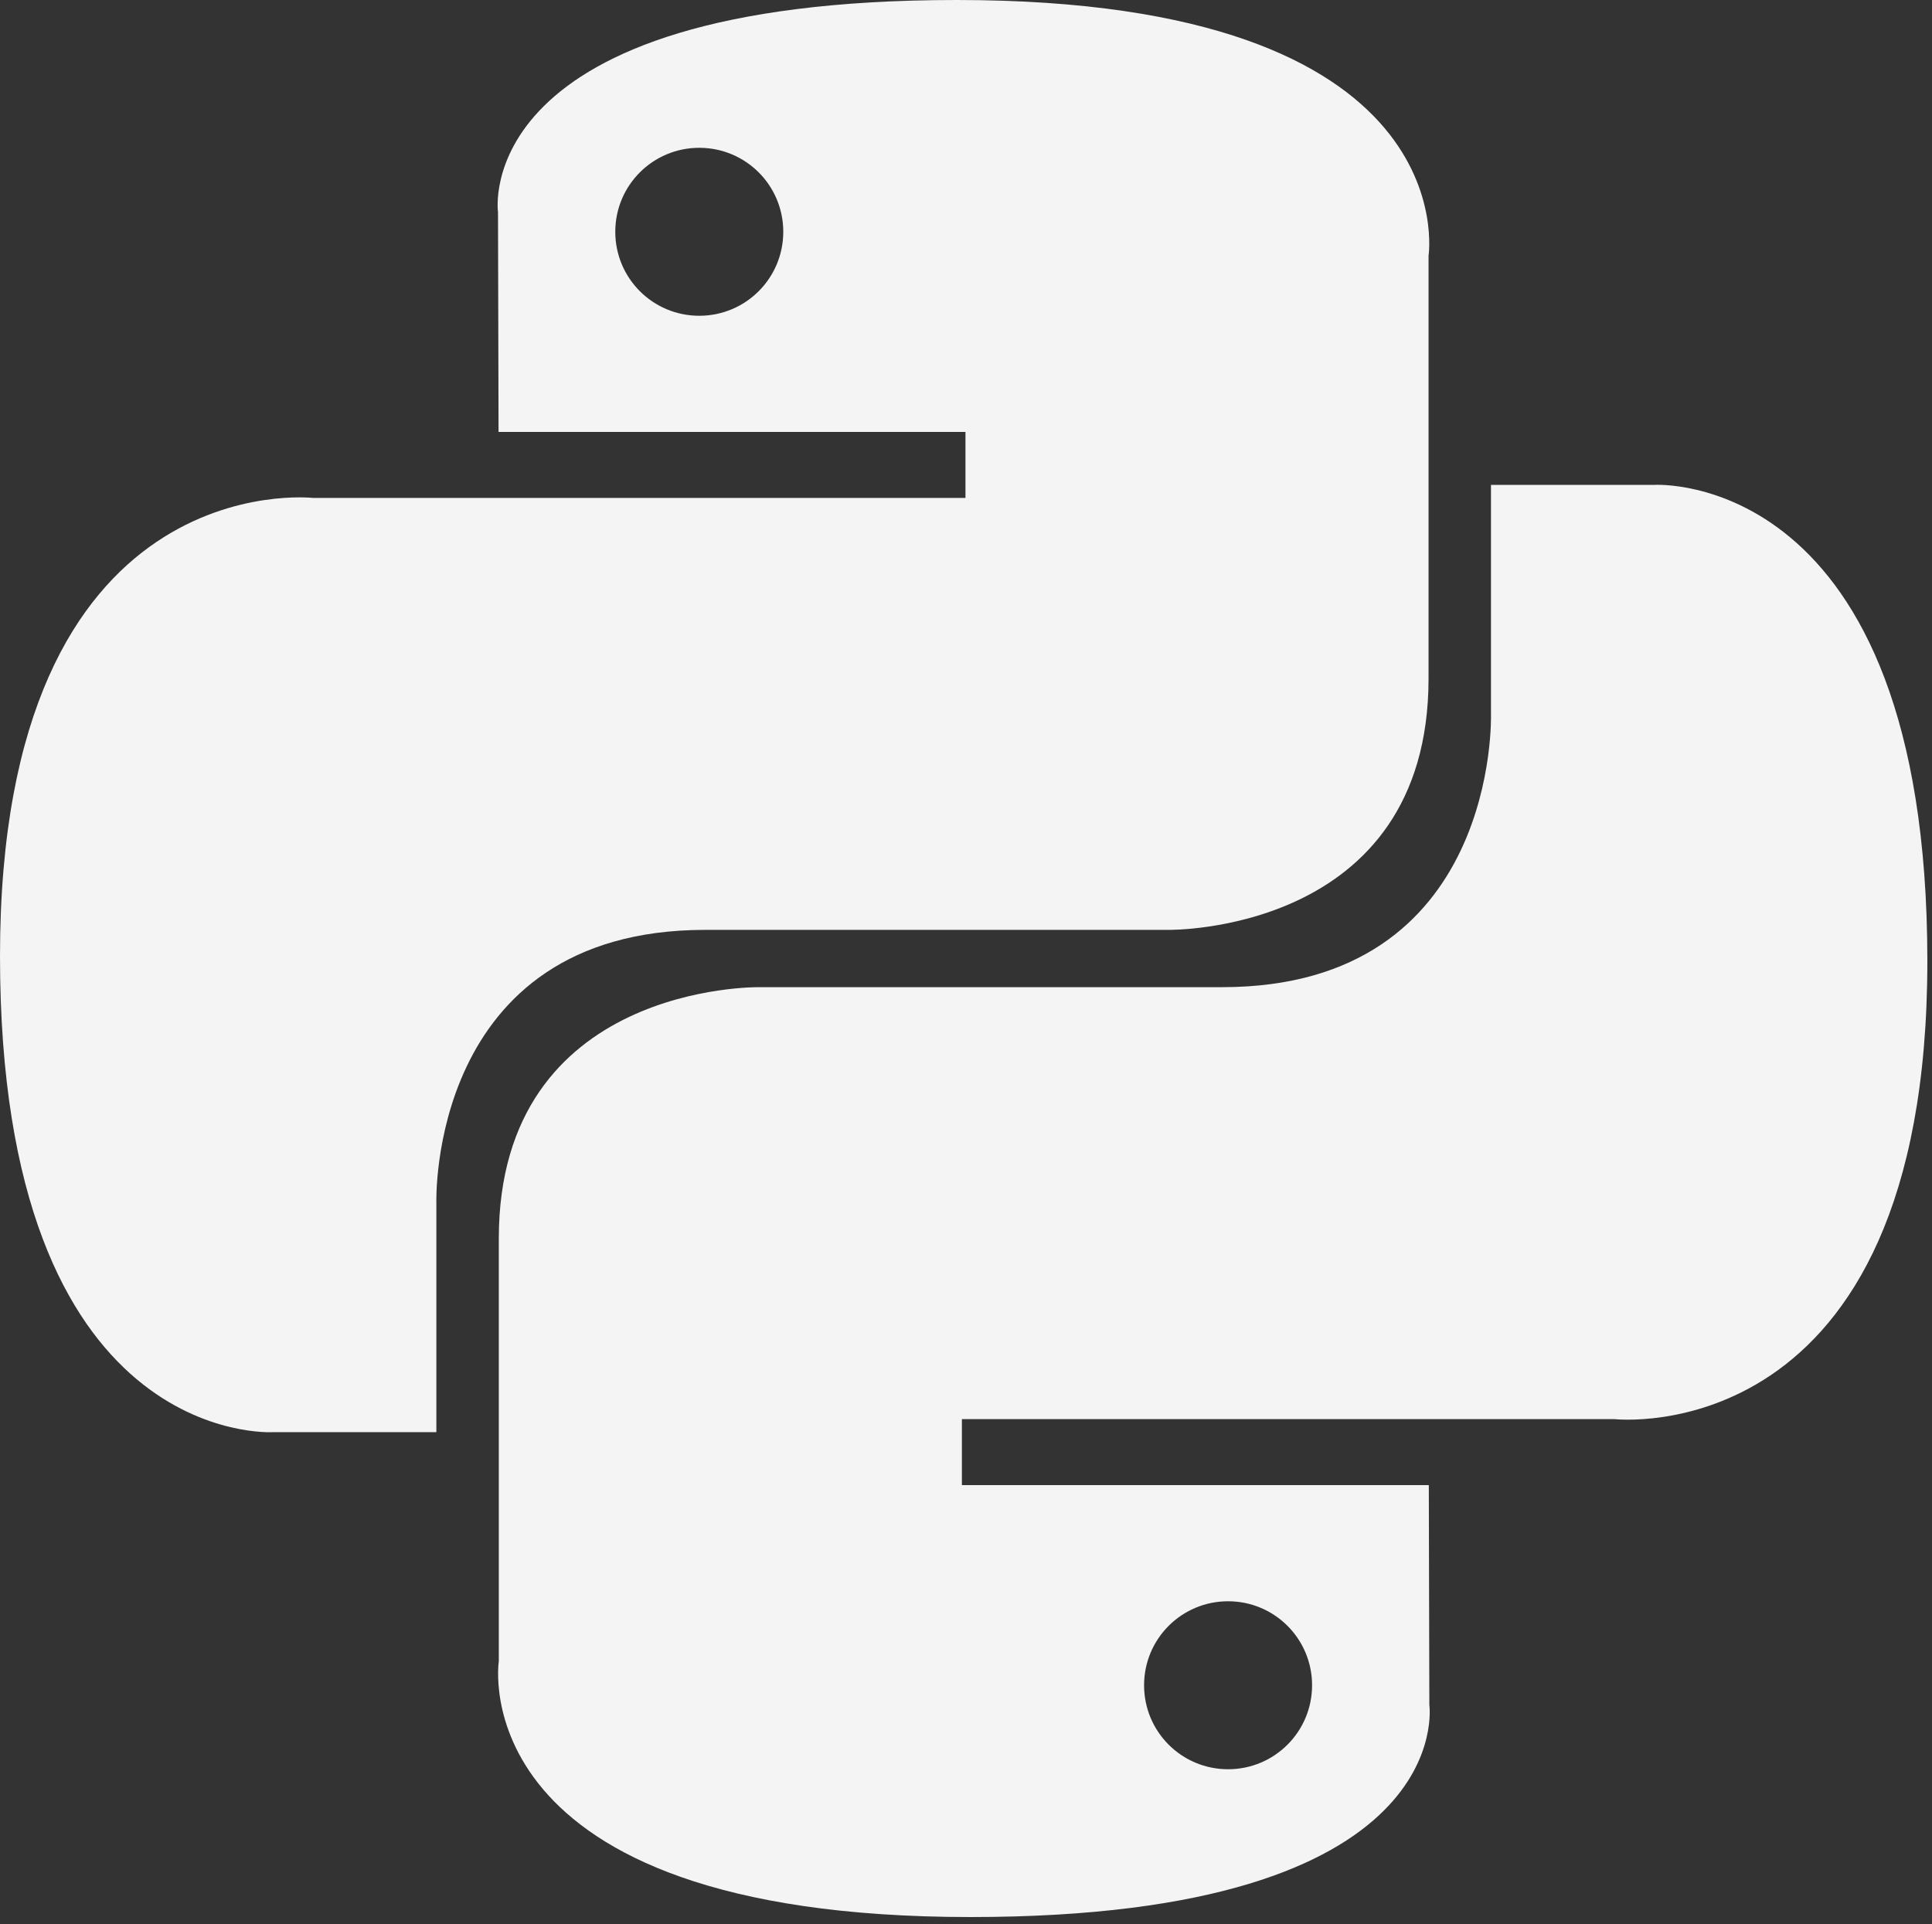 <svg width="256" height="255" viewBox="0 0 256 255" fill="none" xmlns="http://www.w3.org/2000/svg">
<rect x="0" y="0" width="256" height="255" fill="#333333" stroke="none"/>
<path d="M126.771 0C61.939 4.6242e-06 65.988 28.115 65.988 28.115L66.06 57.242H127.928V65.988H41.486C41.486 65.988 0 61.283 0 126.699C-4.624e-06 192.115 36.21 189.796 36.21 189.796H57.82V159.44C57.82 159.44 56.656 123.23 93.452 123.23H154.814C154.814 123.23 189.29 123.787 189.29 89.911V33.897C189.29 33.897 194.524 0 126.771 0ZM92.657 19.587C98.813 19.587 103.788 24.562 103.788 30.717C103.788 36.873 98.813 41.847 92.657 41.847C86.502 41.847 81.527 36.873 81.527 30.717C81.527 24.562 86.502 19.587 92.657 19.587Z" fill="#F4F4F4"/>
<path d="M128.613 254.054C193.445 254.054 189.396 225.939 189.396 225.939L189.324 196.812H127.456V188.066H213.898C213.898 188.066 255.384 192.771 255.384 127.355C255.384 61.939 219.174 64.258 219.174 64.258H197.563V94.614C197.563 94.614 198.728 130.824 161.932 130.824H100.57C100.57 130.824 66.094 130.267 66.094 164.143V220.157C66.094 220.157 60.86 254.054 128.613 254.054ZM162.727 234.467C156.571 234.467 151.596 229.492 151.596 223.337C151.596 217.181 156.571 212.206 162.727 212.206C168.882 212.206 173.857 217.181 173.857 223.337C173.857 229.492 168.882 234.467 162.727 234.467Z" fill="#F4F4F4"/>
</svg>
